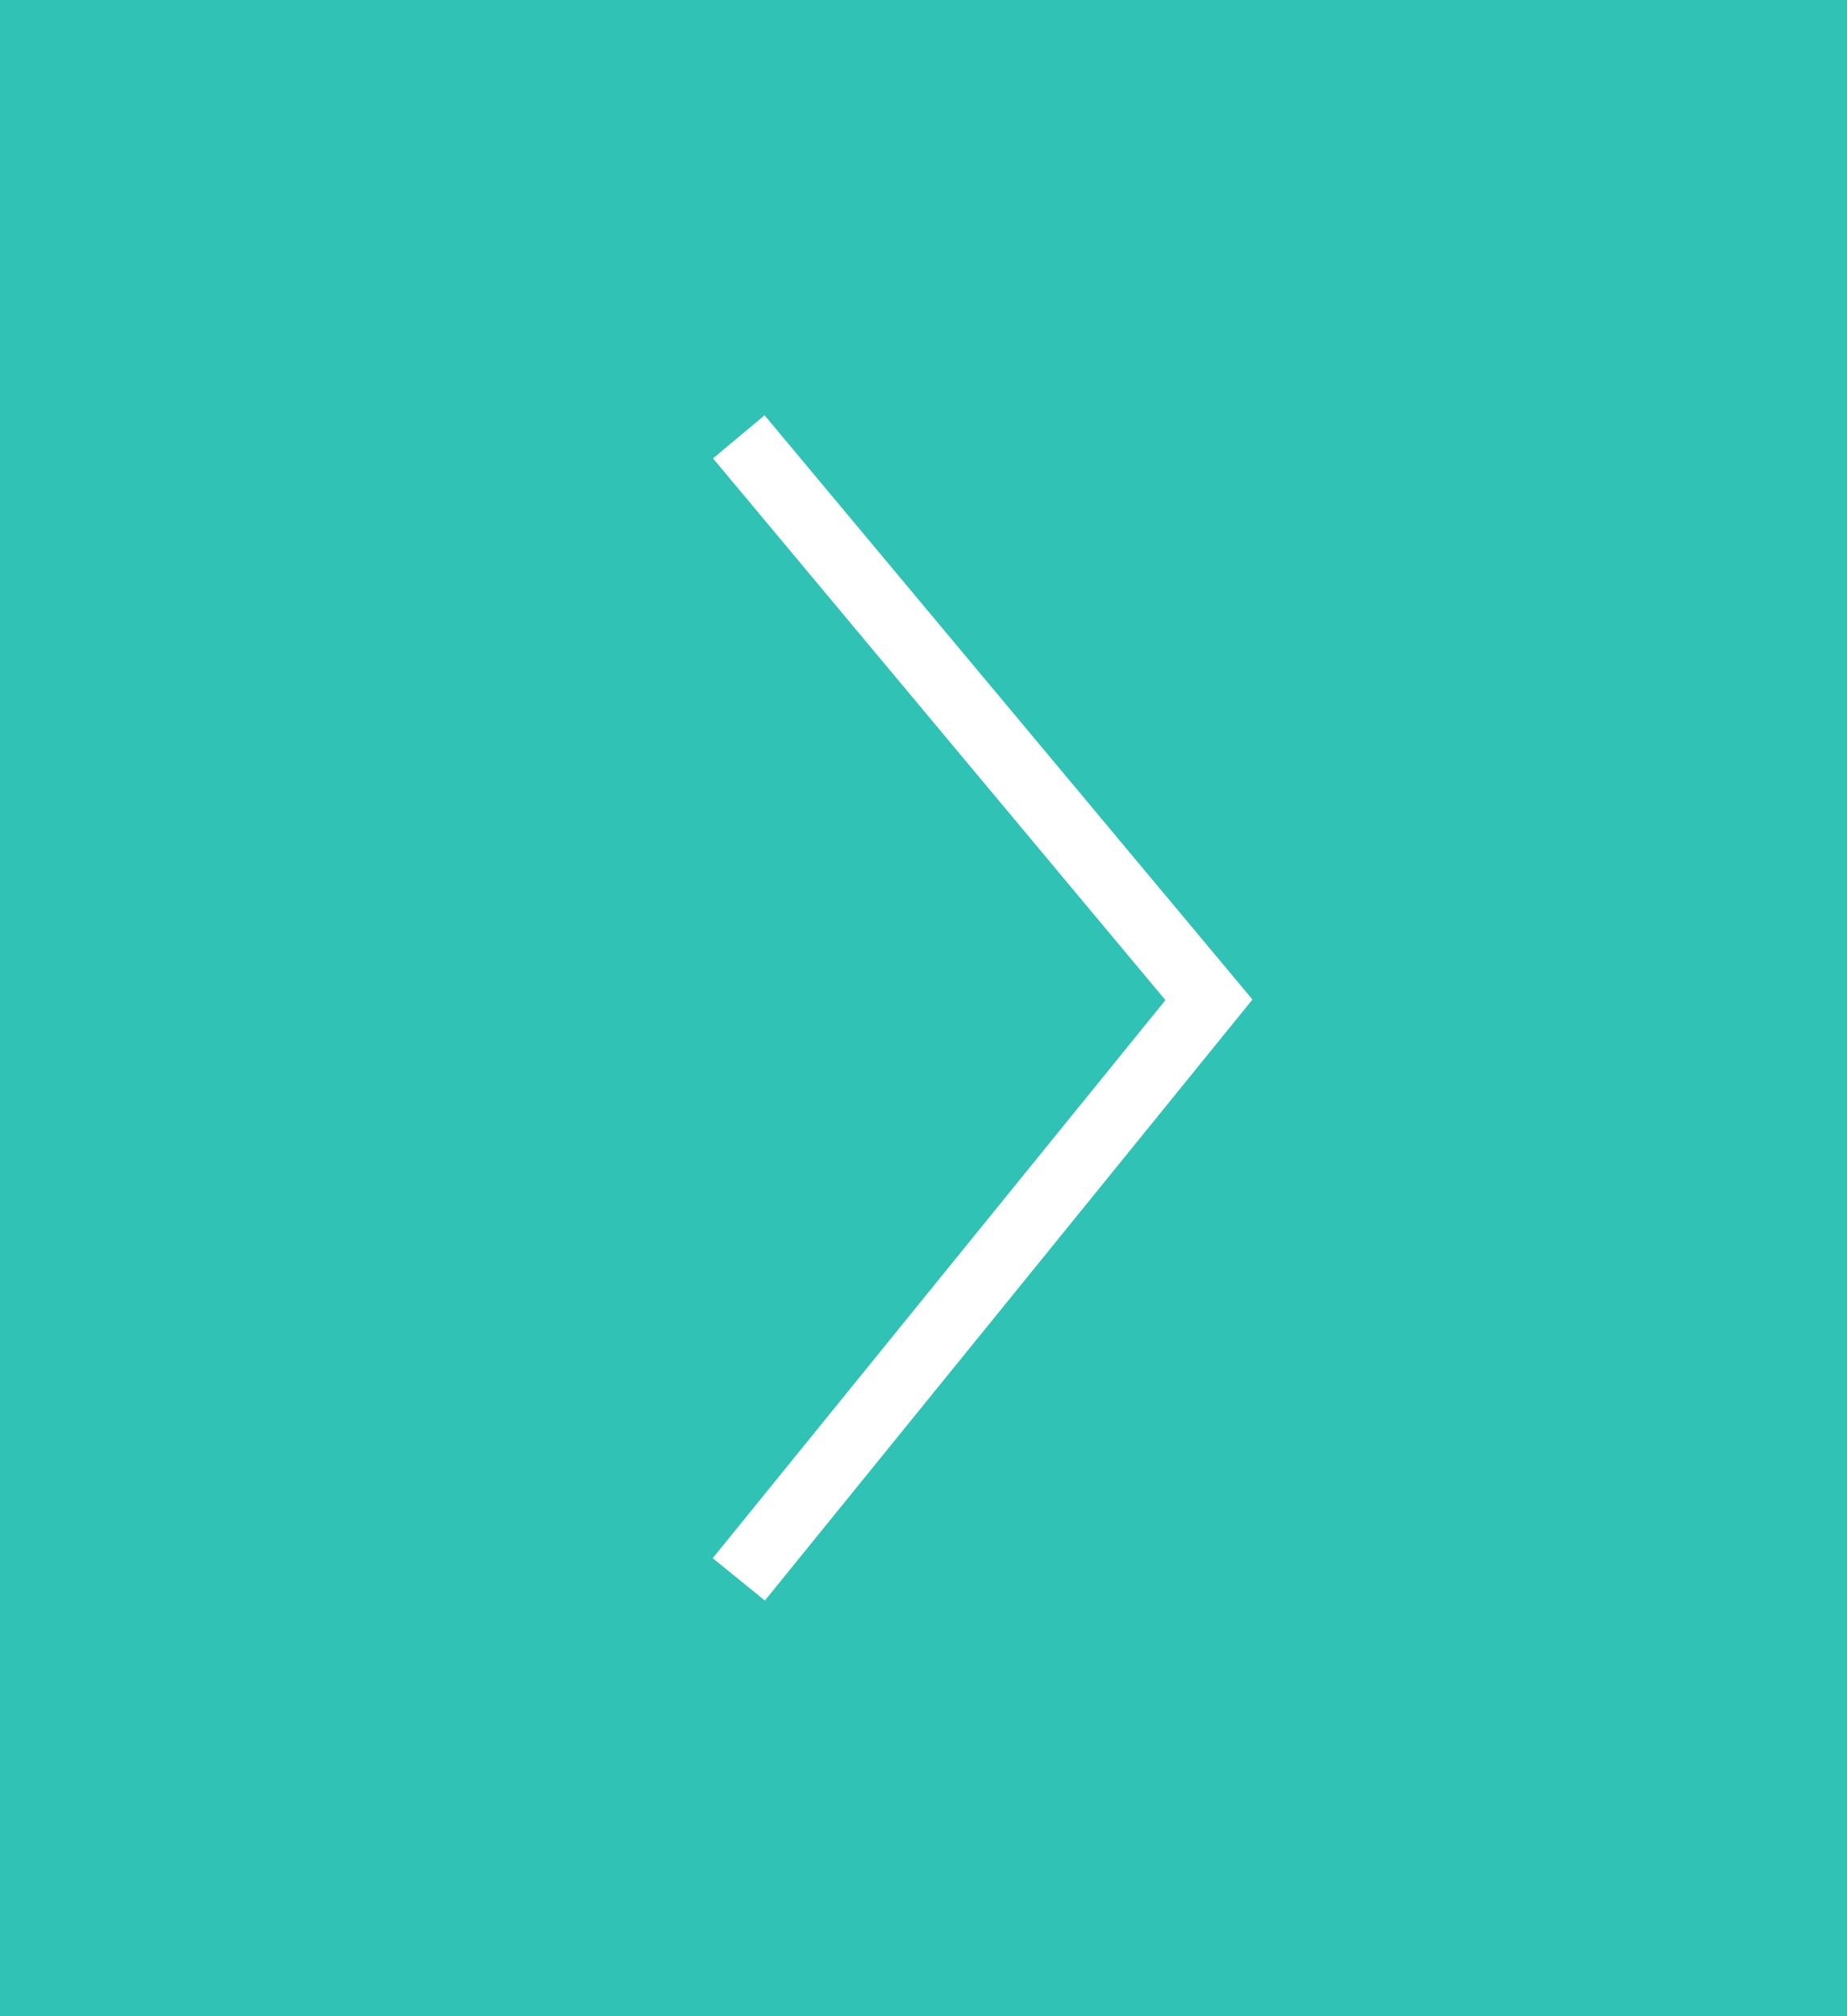 <svg id="Rechtspfeil" xmlns="http://www.w3.org/2000/svg" width="55" height="60" viewBox="0 0 55 60">
  <rect id="Rectangle" width="55" height="60" fill="#30c2b4"/>
  <g id="Group_3" data-name="Group 3" transform="translate(22 47) rotate(-90)">
    <path id="Path_2" data-name="Path 2" d="M0,0,17.246,14,34,0" transform="translate(0)" fill="none" stroke="#fff" stroke-miterlimit="10" stroke-width="2"/>
  </g>
</svg>
